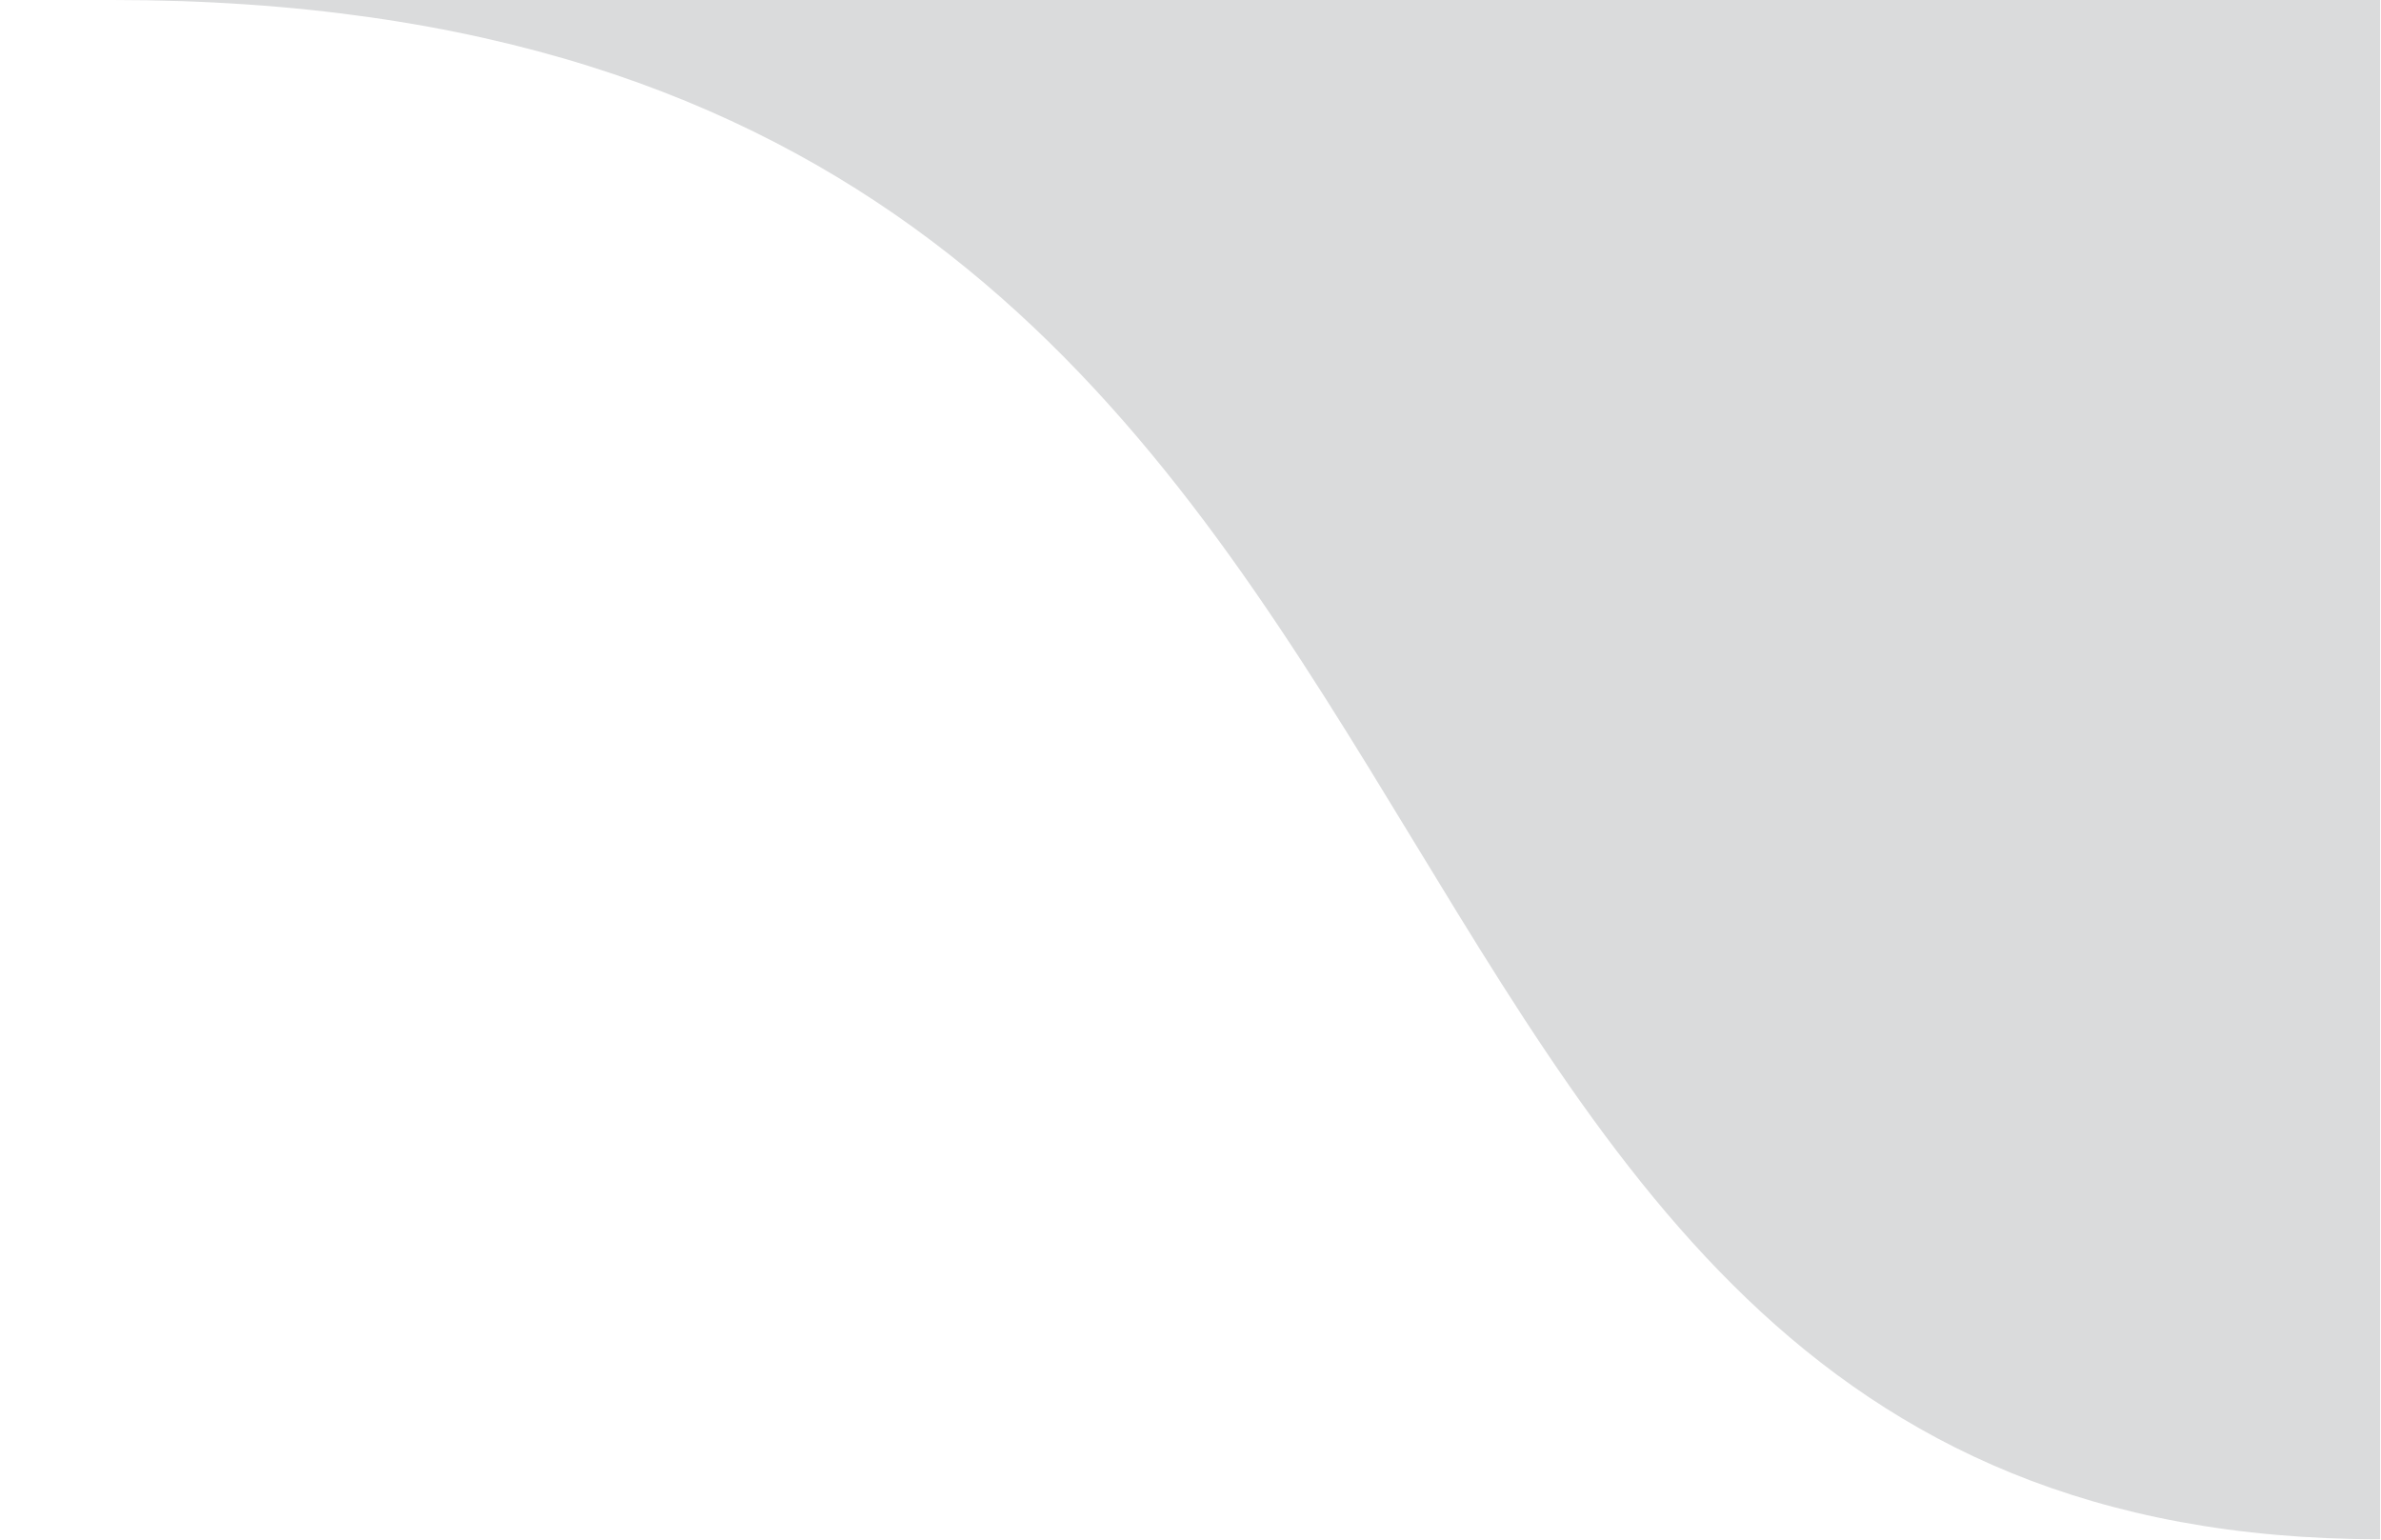 <svg width="167" height="108" viewBox="0 0 167 108" fill="none" xmlns="http://www.w3.org/2000/svg">
<path d="M7.886 4.99984e-05C-42.739 -5.50197e-05 166.941 3.80127e-05 166.941 3.80127e-05L166.941 107.964C85.843 107.964 112.114 0 7.886 4.99984e-05Z" fill="#DADBDC"/>
</svg>